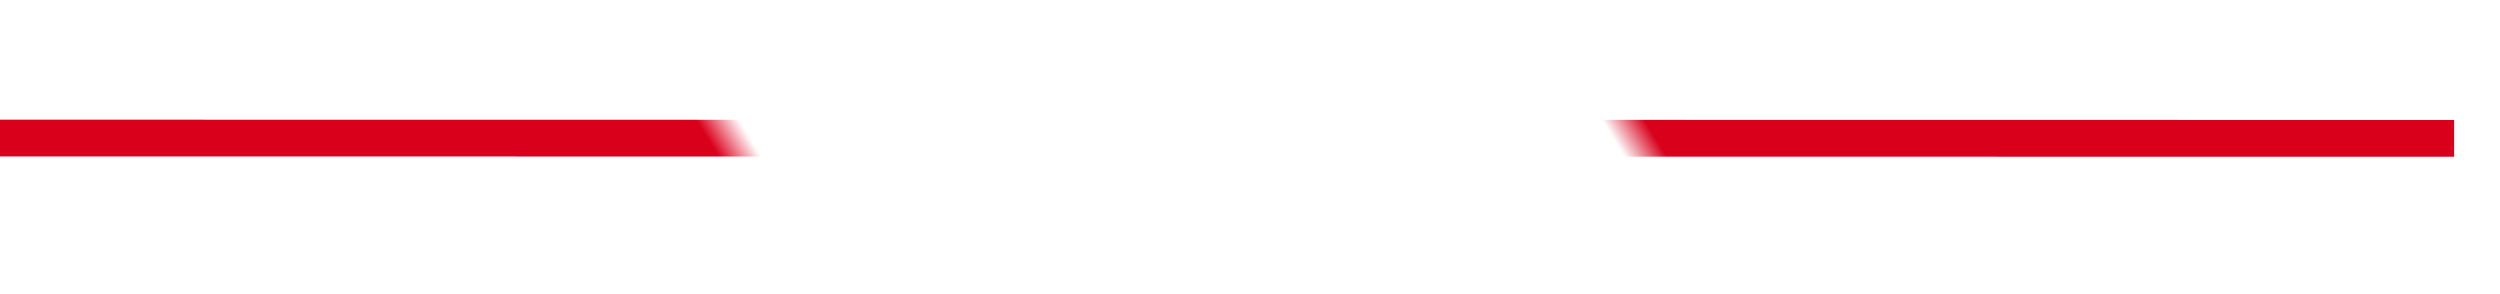 ﻿<?xml version="1.0" encoding="utf-8"?>
<svg version="1.1" xmlns:xlink="http://www.w3.org/1999/xlink" width="68px" height="8px" viewBox="88 204  68 8" xmlns="http://www.w3.org/2000/svg">
  <defs>
    <mask fill="white" id="clip132">
      <path d="M 102 199  L 142 199  L 142 220  L 102 220  Z M 99.948 177.41  L 144.052 177.41  L 144.052 240.59  L 99.948 240.59  Z " fill-rule="evenodd" />
    </mask>
  </defs>
  <g transform="matrix(0.523 0.852 -0.852 0.523 235.414 -4.804 )">
    <path d="M 139 180  L 104 237  " stroke-width="1" stroke="#d9001b" fill="none" mask="url(#clip132)" />
  </g>
</svg>